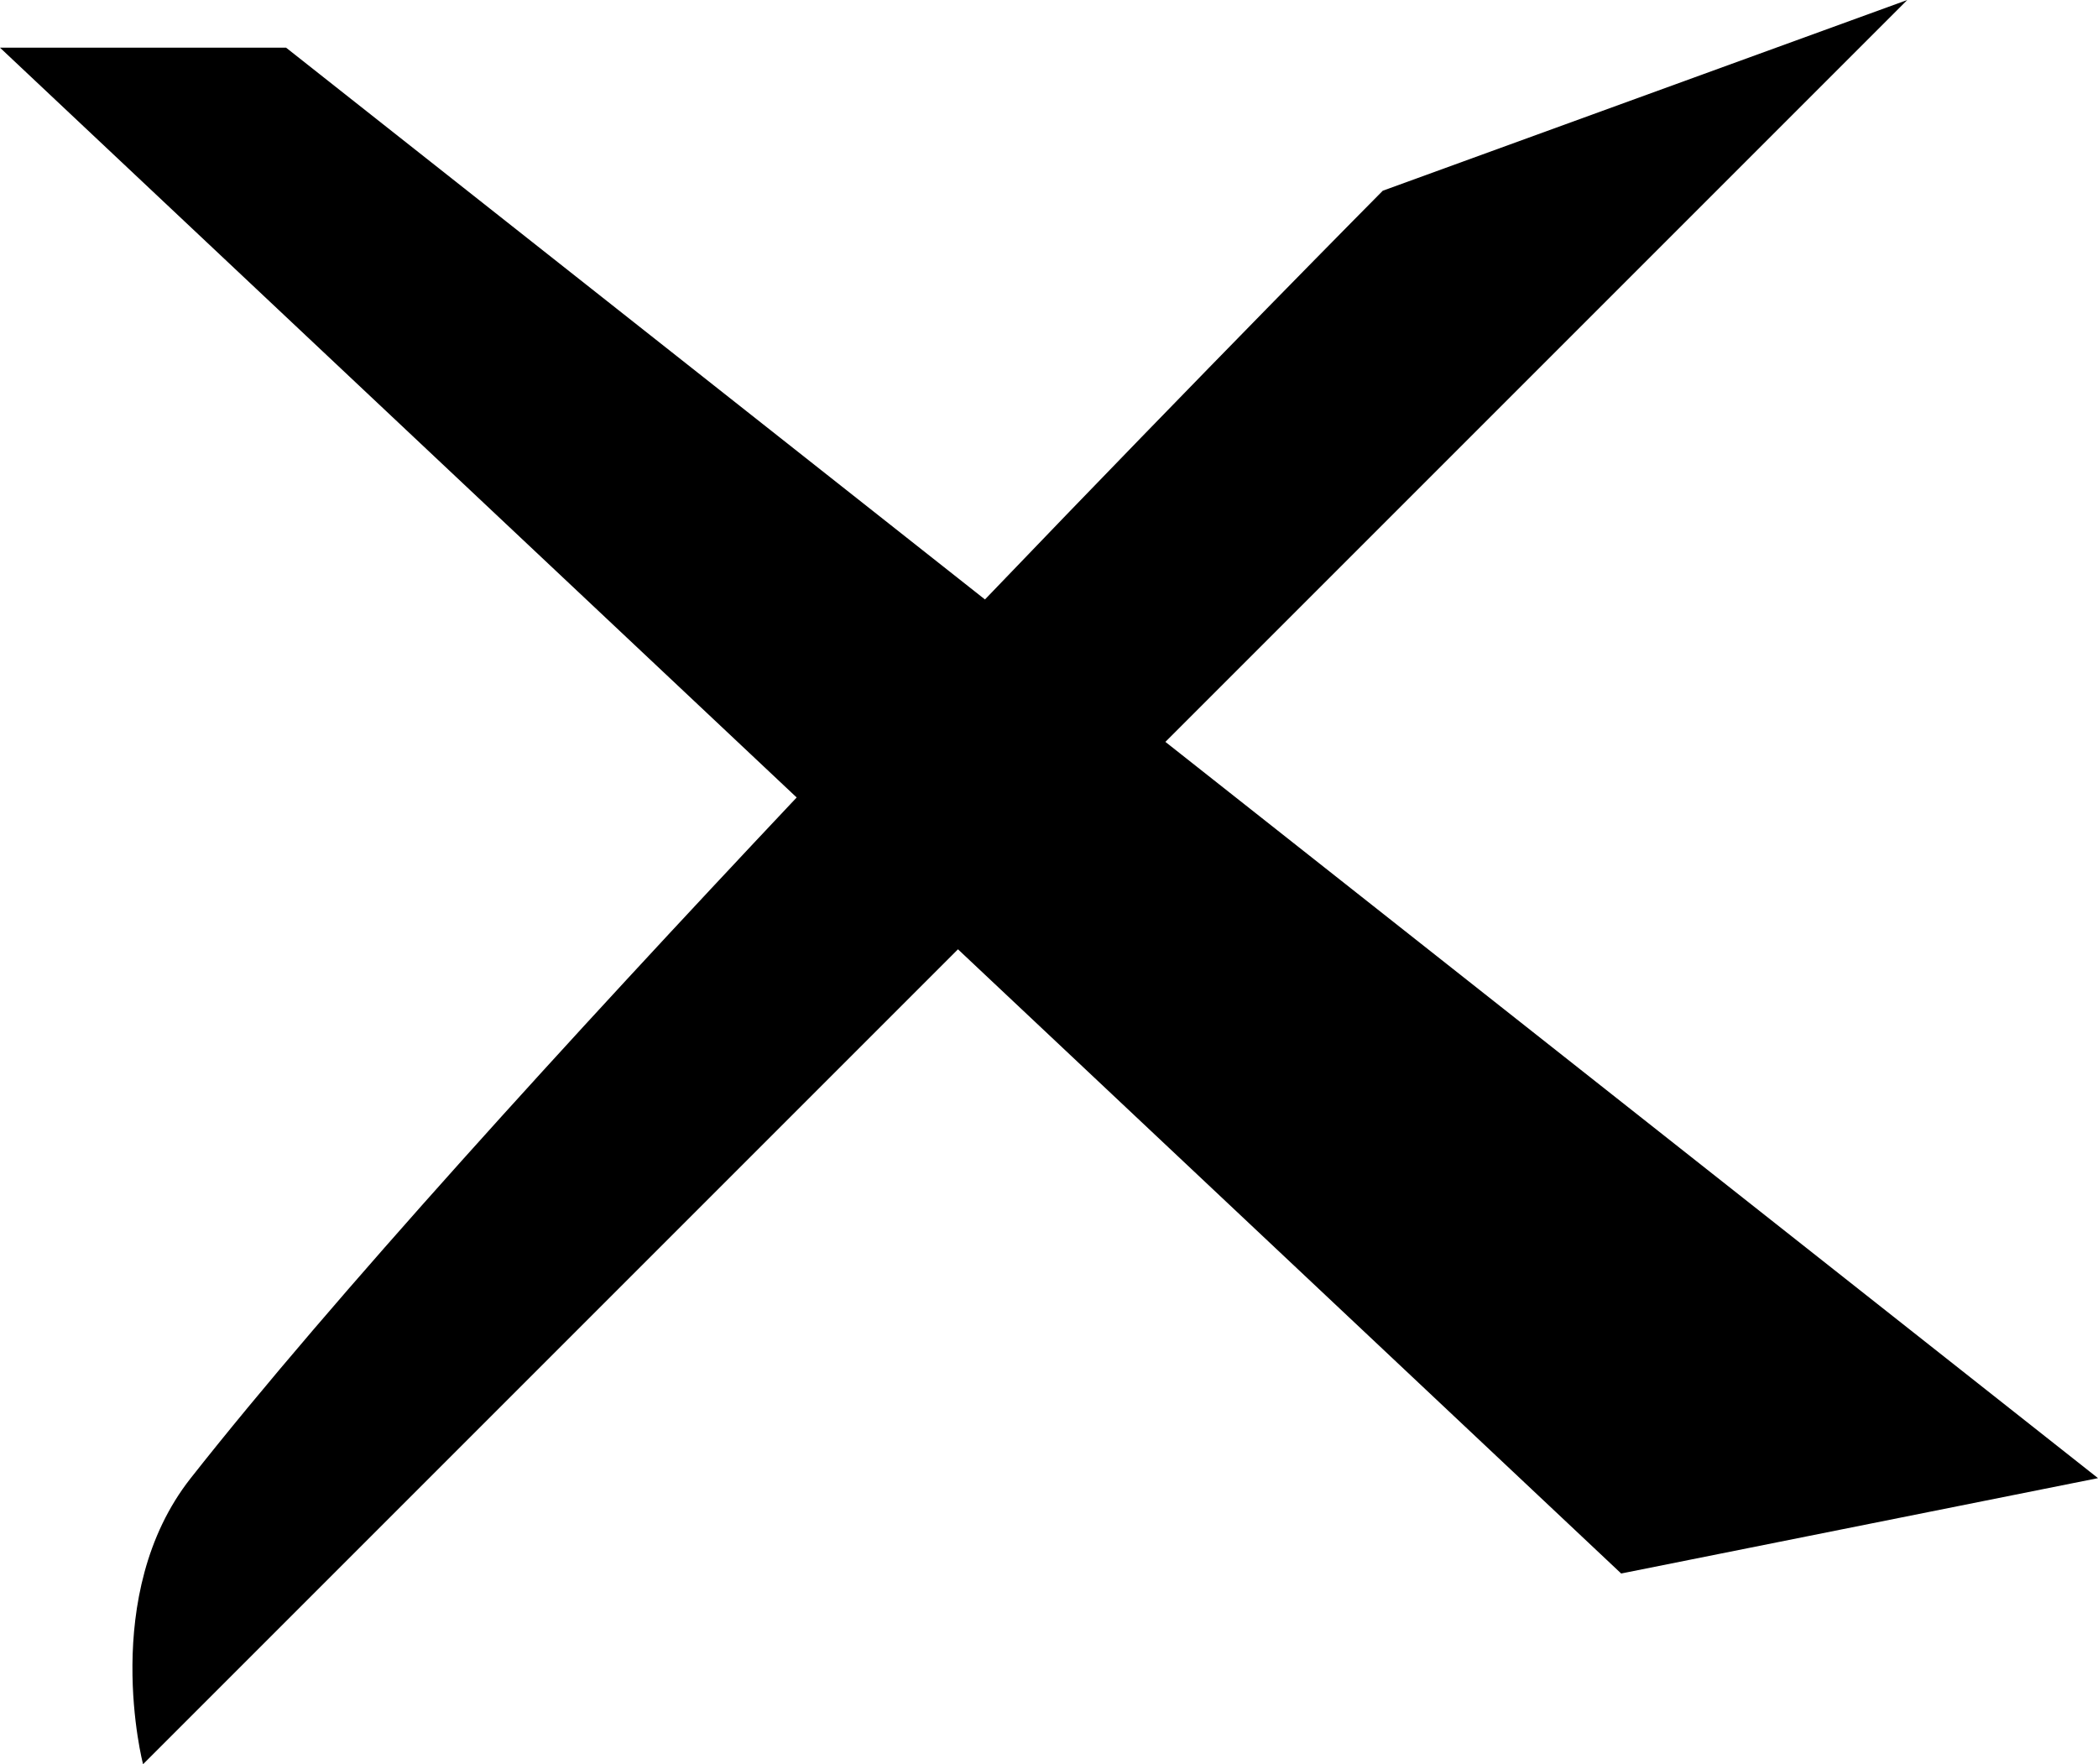 <svg xmlns="http://www.w3.org/2000/svg" xmlns:xlink="http://www.w3.org/1999/xlink" preserveAspectRatio="xMidYMid" viewBox="0 0 44 37">
  <path d="M44.000,31.000 C44.000,31.000 34.000,33.000 34.000,33.000 C34.000,33.000 20.091,19.909 20.091,19.909 C20.091,19.909 3.000,37.000 3.000,37.000 C3.000,37.000 2.074,33.444 4.000,31.000 C6.960,27.243 11.956,21.766 16.708,16.725 C16.708,16.725 -0.000,1.000 -0.000,1.000 C-0.000,1.000 6.000,1.000 6.000,1.000 C6.000,1.000 20.657,12.572 20.657,12.572 C25.325,7.703 29.000,4.000 29.000,4.000 C29.000,4.000 40.000,0.000 40.000,0.000 C40.000,0.000 24.441,15.559 24.441,15.559 C24.441,15.559 44.000,31.000 44.000,31.000 Z" id="icon_cross-1" class="icon_cross-2" fill-rule="evenodd"/>
</svg>
